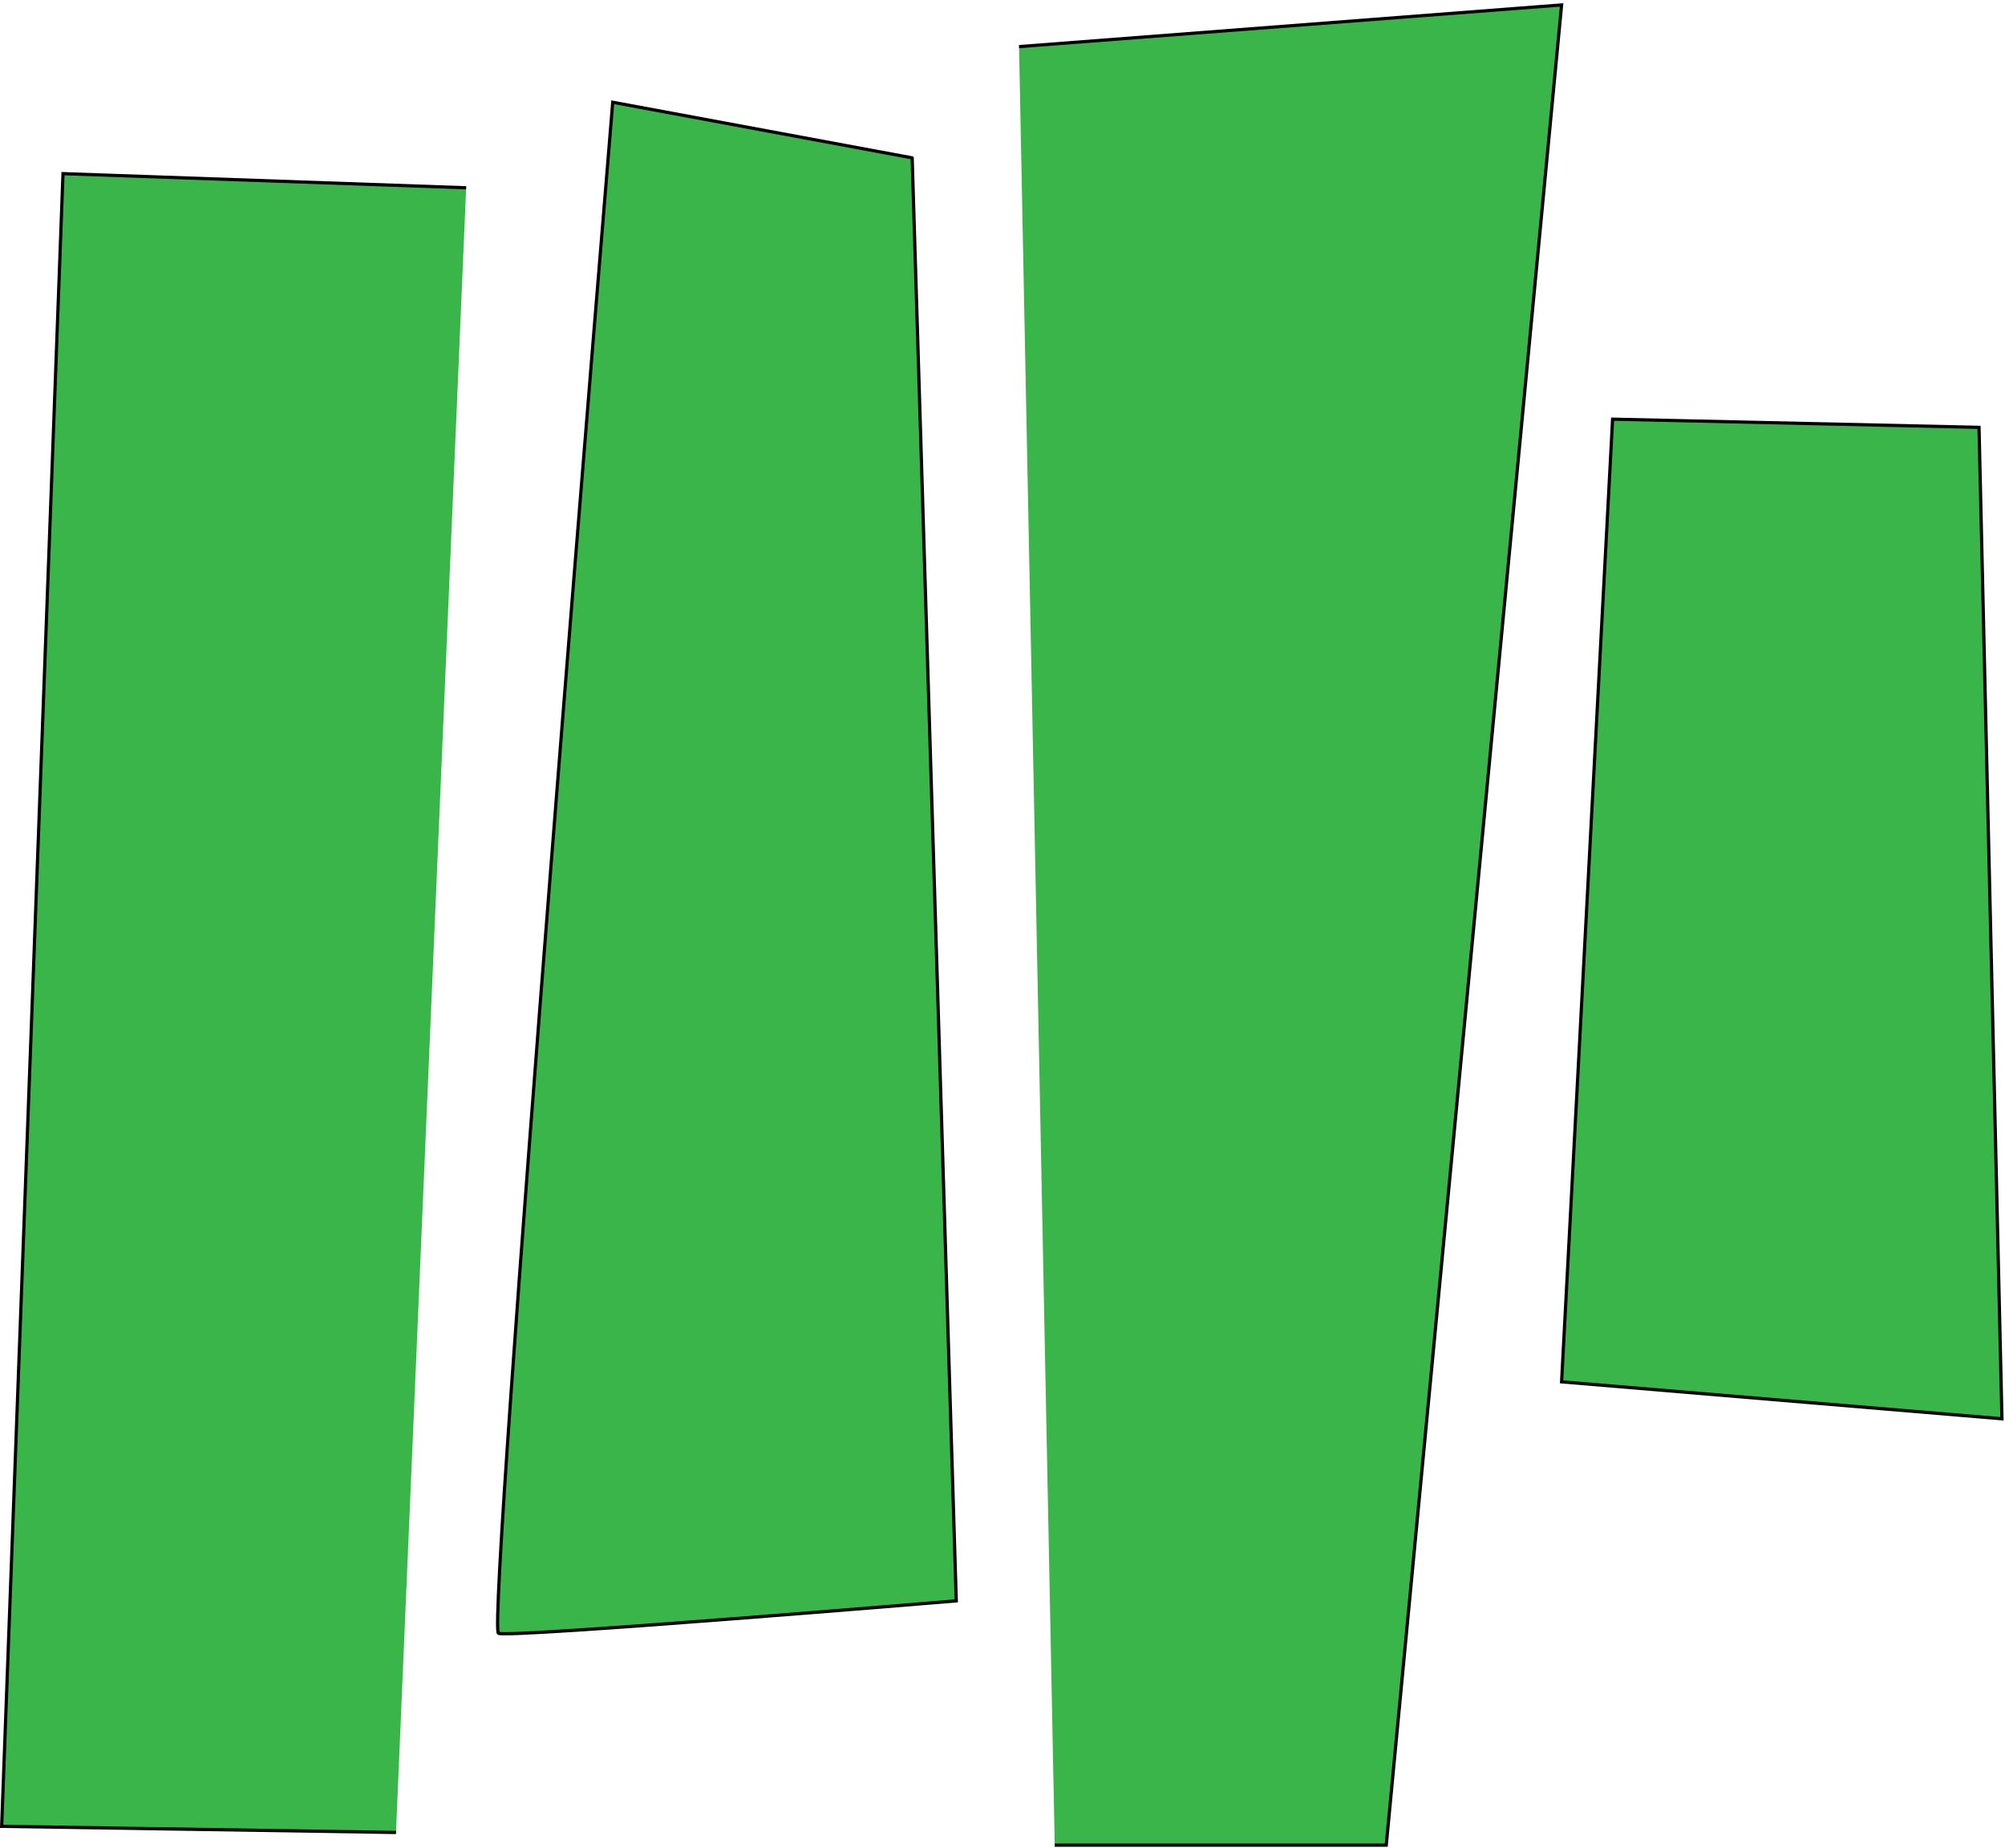 <svg width="625" height="576" viewBox="0 0 625 576" fill="none" xmlns="http://www.w3.org/2000/svg">
<g id="SA-32">
<g id="Block-32">
<g id="Vector">
<path d="M145.31 58.53L19.64 54.12L0.52 569.25L123.44 571.16" fill="#39B54A"/>
<path d="M145.31 58.53L19.64 54.12L0.52 569.25L123.44 571.16" stroke="black" stroke-miterlimit="10"/>
</g>
</g>
</g>
<g id="SA-31">
<g id="Block-31">
<g id="Vector_2">
<path d="M317.66 14.53L486.78 1.54L432.12 575.11H328.78" fill="#39B54A"/>
<path d="M317.66 14.53L486.78 1.54L432.12 575.11H328.78" stroke="black" stroke-miterlimit="10"/>
</g>
</g>
</g>
<g id="SA-30">
<g id="Block-30">
<path id="Vector_3" d="M284.33 49.2L191 31.87C191 31.87 151.54 507.61 155.38 509.09C159.22 510.57 298.09 498.97 298.09 498.97L284.34 49.21L284.33 49.2Z" fill="#39B54A" stroke="black" stroke-miterlimit="10"/>
</g>
</g>
<g id="SA-29">
<g id="Block-29">
<path id="Vector_4" d="M624.05 442.22L616.9 133.2L502.68 130.65L486.78 430.7L624.05 442.22Z" fill="#39B54A" stroke="black" stroke-miterlimit="10"/>
</g>
</g>
</svg>
